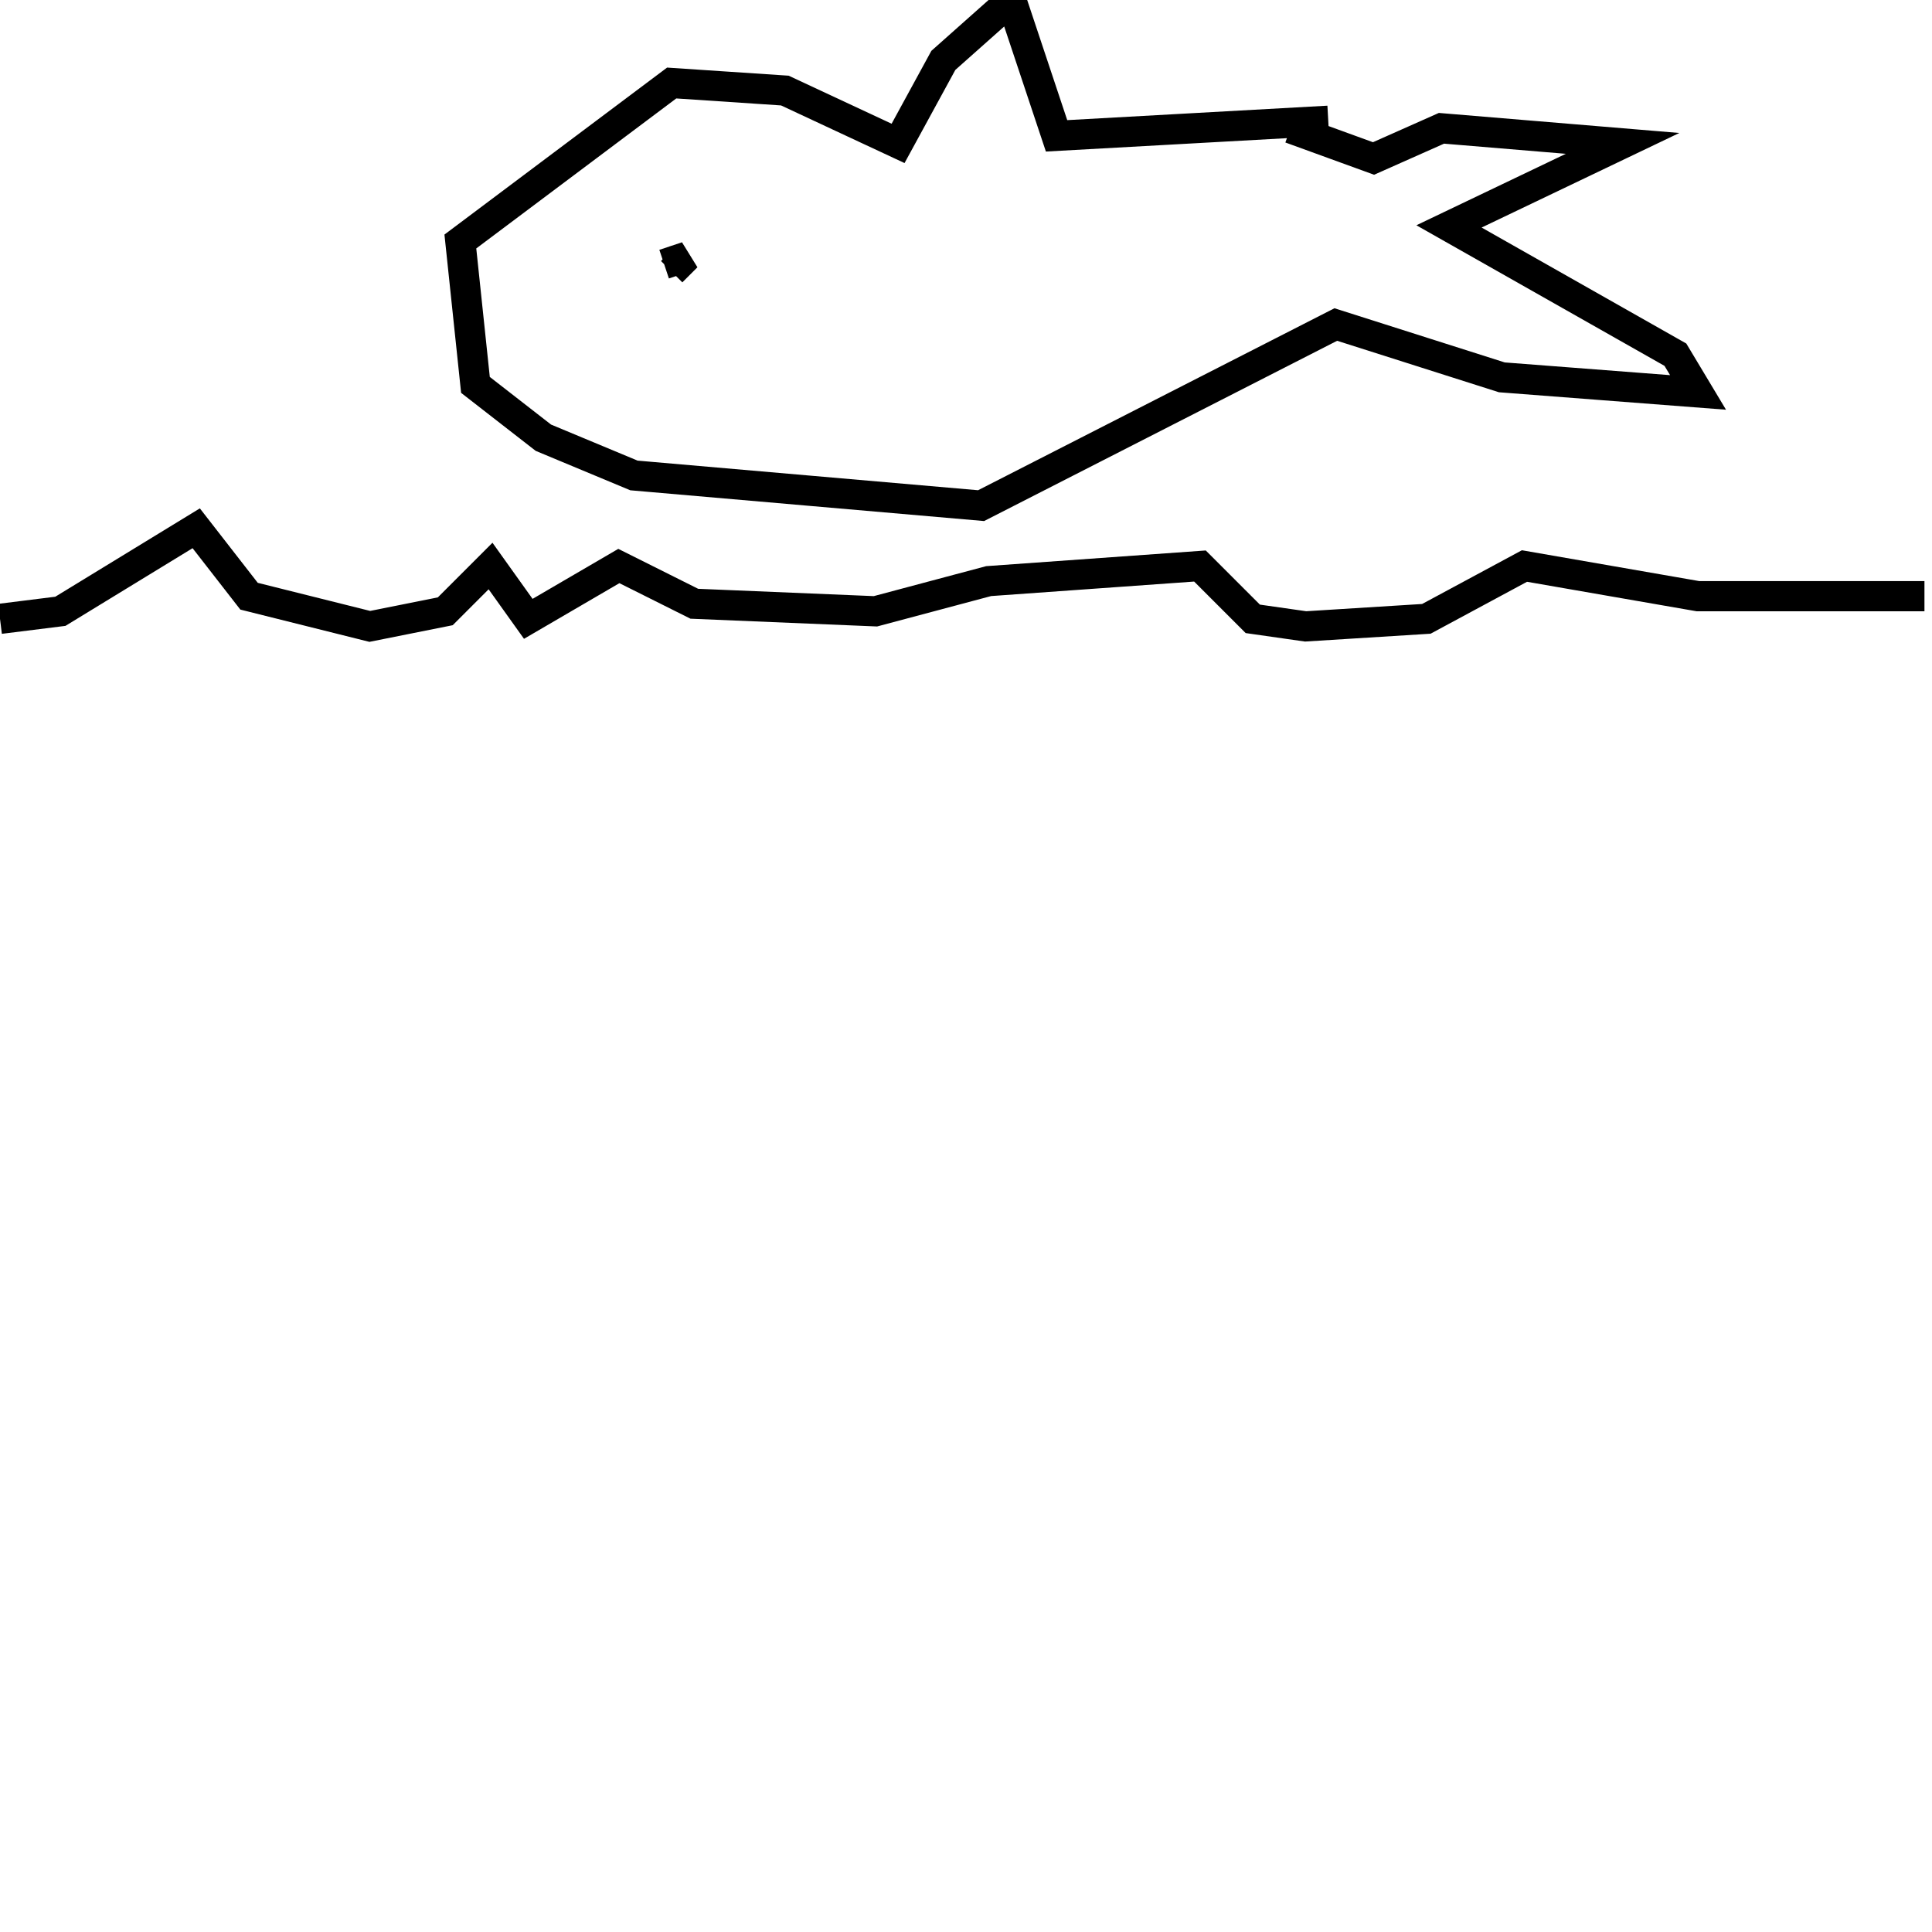 <svg width="256" height="256" xmlns="http://www.w3.org/2000/svg">
<g stroke="black" fill="transparent" stroke-width="4">
<path d="M 176 16 L 140 18 L 134 0 L 125 8 L 119 19 L 104 12 L 89 11 L 61 32 L 63 51 L 72 58 L 84 63 L 130 67 L 177 43 L 199 50 L 225 52 L 222 47 L 192 30 L 215 19 L 191 17 L 182 21 L 171 17"/>
<path d="M 88 35 L 91 34 L 89 36"/>
<path d="M 0 82 L 8 81 L 26 70 L 33 79 L 49 83 L 59 81 L 65 75 L 70 82 L 82 75 L 92 80 L 116 81 L 131 77 L 159 75 L 166 82 L 173 83 L 189 82 L 202 75 L 225 79 L 255 79"/>
</g>
</svg>
